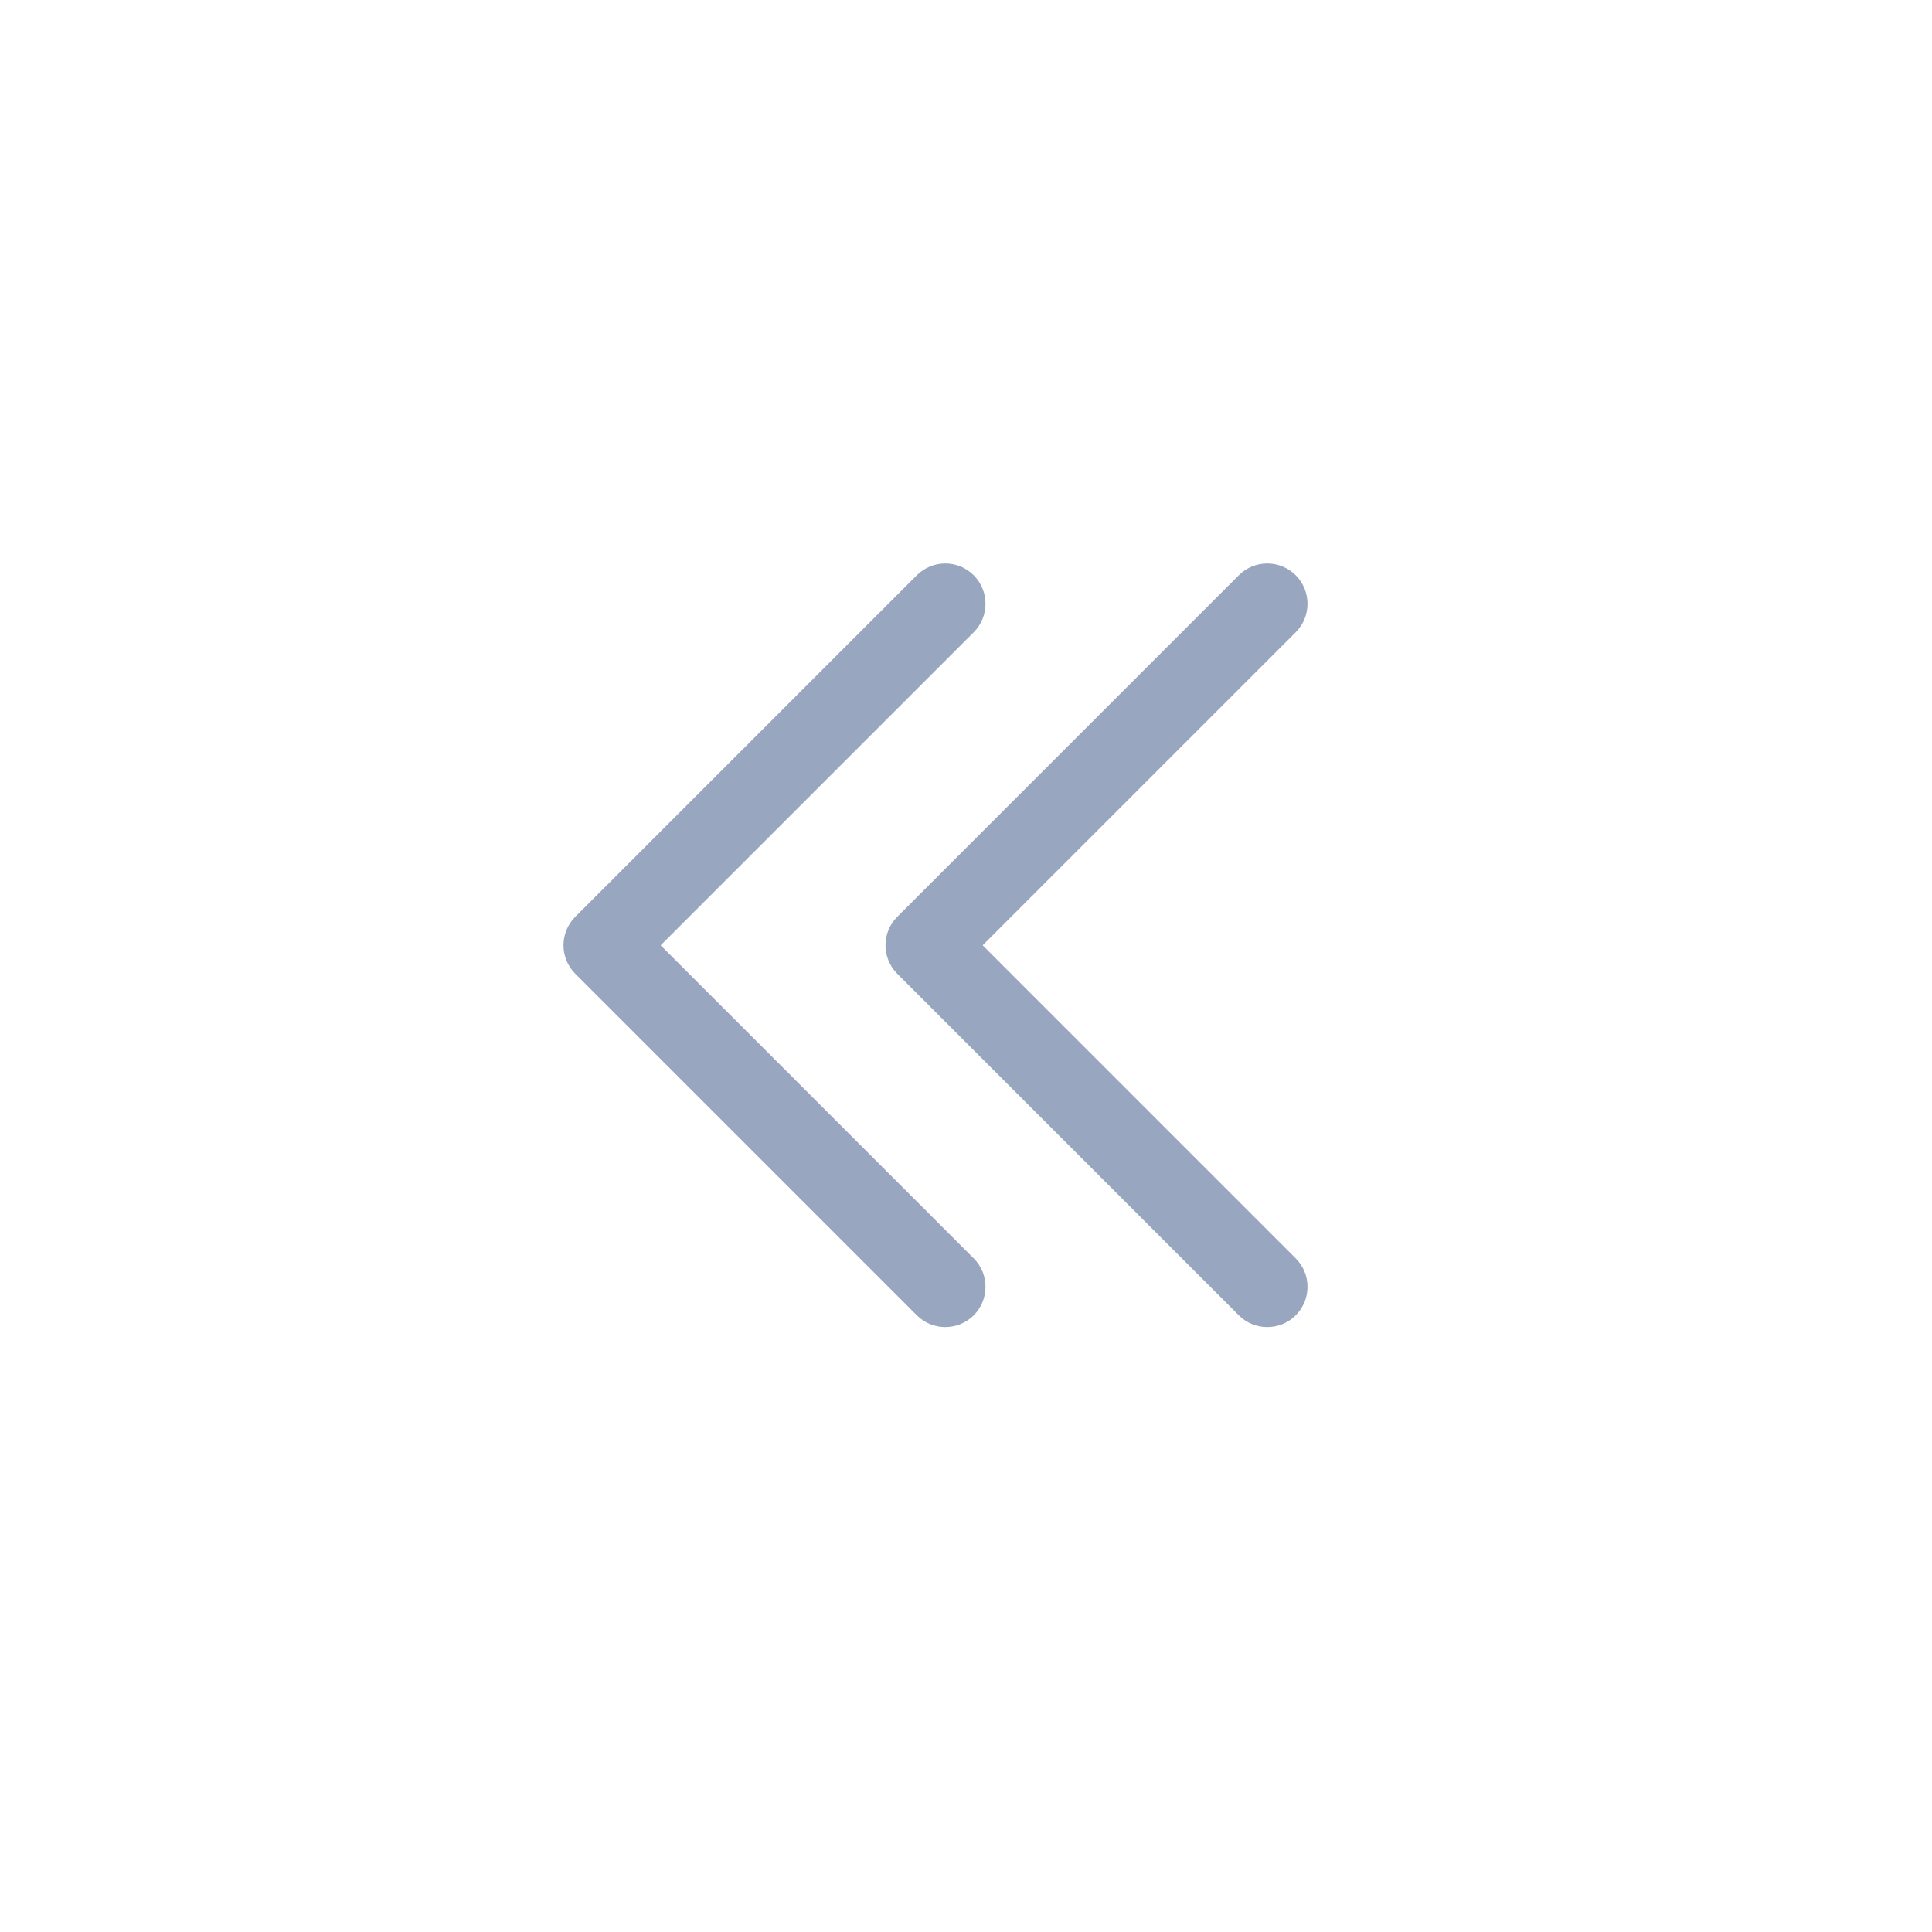 <?xml version="1.0" encoding="UTF-8"?>
<svg width="24px" height="24px" viewBox="0 0 24 24" version="1.1" xmlns="http://www.w3.org/2000/svg" xmlns:xlink="http://www.w3.org/1999/xlink">
    <!-- Generator: Sketch 62 (91390) - https://sketch.com -->
    <title>icon/min/first_page</title>
    <desc>Created with Sketch.</desc>
    <g id="icon/min/first_page" stroke="none" stroke-width="1" fill="none" fill-rule="evenodd">
        <g>
            <rect id="Rectangle" fill-opacity="0" fill="#D8D8D8" x="0" y="0" width="24" height="24"></rect>
            <path d="M8.207,11.743 L12.096,15.632 C12.291,15.827 12.291,16.144 12.096,16.339 C11.901,16.534 11.584,16.534 11.389,16.339 L7.146,12.096 C6.951,11.901 6.951,11.584 7.146,11.389 L11.389,7.146 C11.584,6.951 11.901,6.951 12.096,7.146 C12.291,7.342 12.291,7.658 12.096,7.854 L8.207,11.743 Z M12.207,11.743 L16.096,15.632 C16.291,15.827 16.291,16.144 16.096,16.339 C15.901,16.534 15.584,16.534 15.389,16.339 L11.146,12.096 C10.951,11.901 10.951,11.584 11.146,11.389 L15.389,7.146 C15.584,6.951 15.901,6.951 16.096,7.146 C16.291,7.342 16.291,7.658 16.096,7.854 L12.207,11.743 Z" id="Shape" fill="#99A6BF" fill-rule="nonzero"></path>
        </g>
    </g>
</svg>